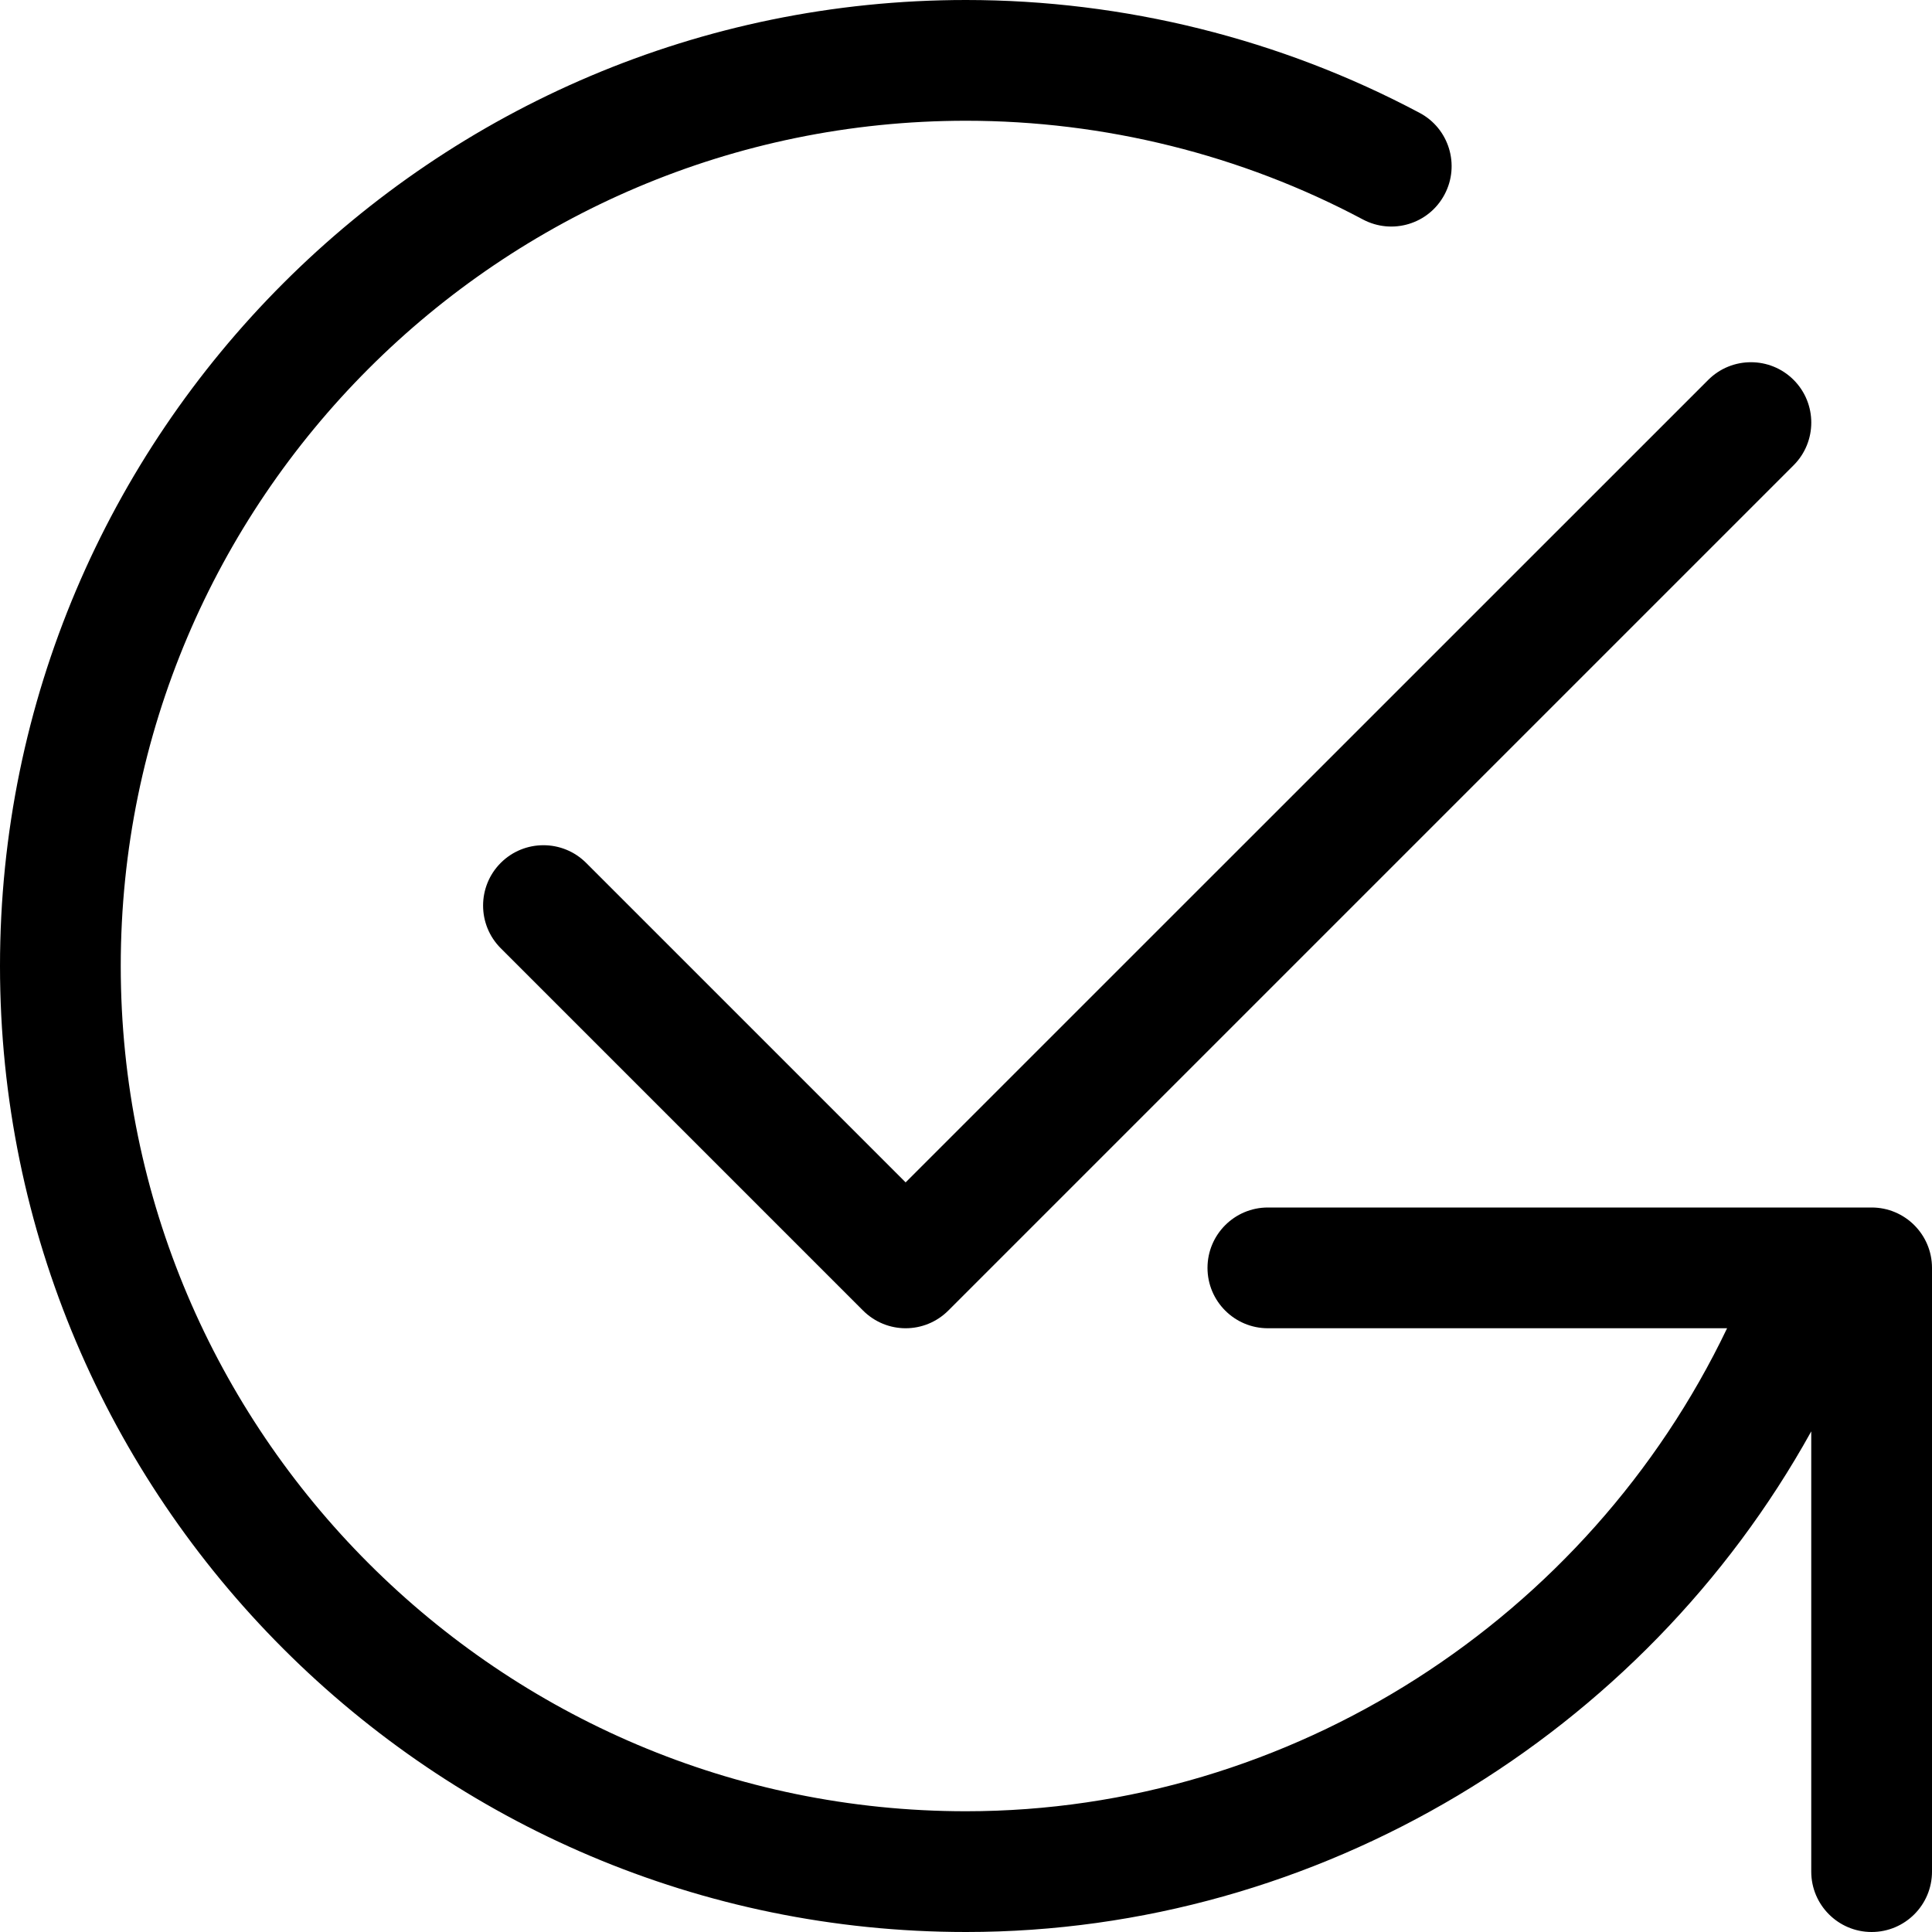 <svg width="16" height="16" viewBox="0 0 16 16" xmlns="http://www.w3.org/2000/svg"><title>alerts-and-notifications/check-refresh_16</title><path d="M15.5 10c.276 0 .5.224.5.5l0 5c0 .276-.224.5-.5.5-.276 0-.5-.224-.5-.5l0-3.646c-1.393 2.514-4.08 4.146-7 4.146-4.411 0-8-3.589-8-8 0-4.411 3.589-8 8-8 1.309 0 2.607.323 3.757.935.243.129.336.432.206.676-.13.245-.433.336-.677.206-1.005-.535-2.14-.817-3.286-.817-3.859 0-7 3.141-7 7 0 3.859 3.141 7 7 7 2.694 0 5.152-1.594 6.303-4l-3.803 0c-.276 0-.5-.224-.5-.5 0-.276.224-.5.5-.5l5 0zM4.854 7.146l2.646 2.646 6.647-6.646c.195-.195.512-.195.707 0 .195.195.195.512 0 .707l-7 7c-.098.098-.226.147-.354.147-.127 0-.255-.049-.353-.147l-3-3c-.195-.195-.195-.512 0-.707.195-.195.512-.195.707 0z" fill="#000" fill-rule="evenodd"/></svg>